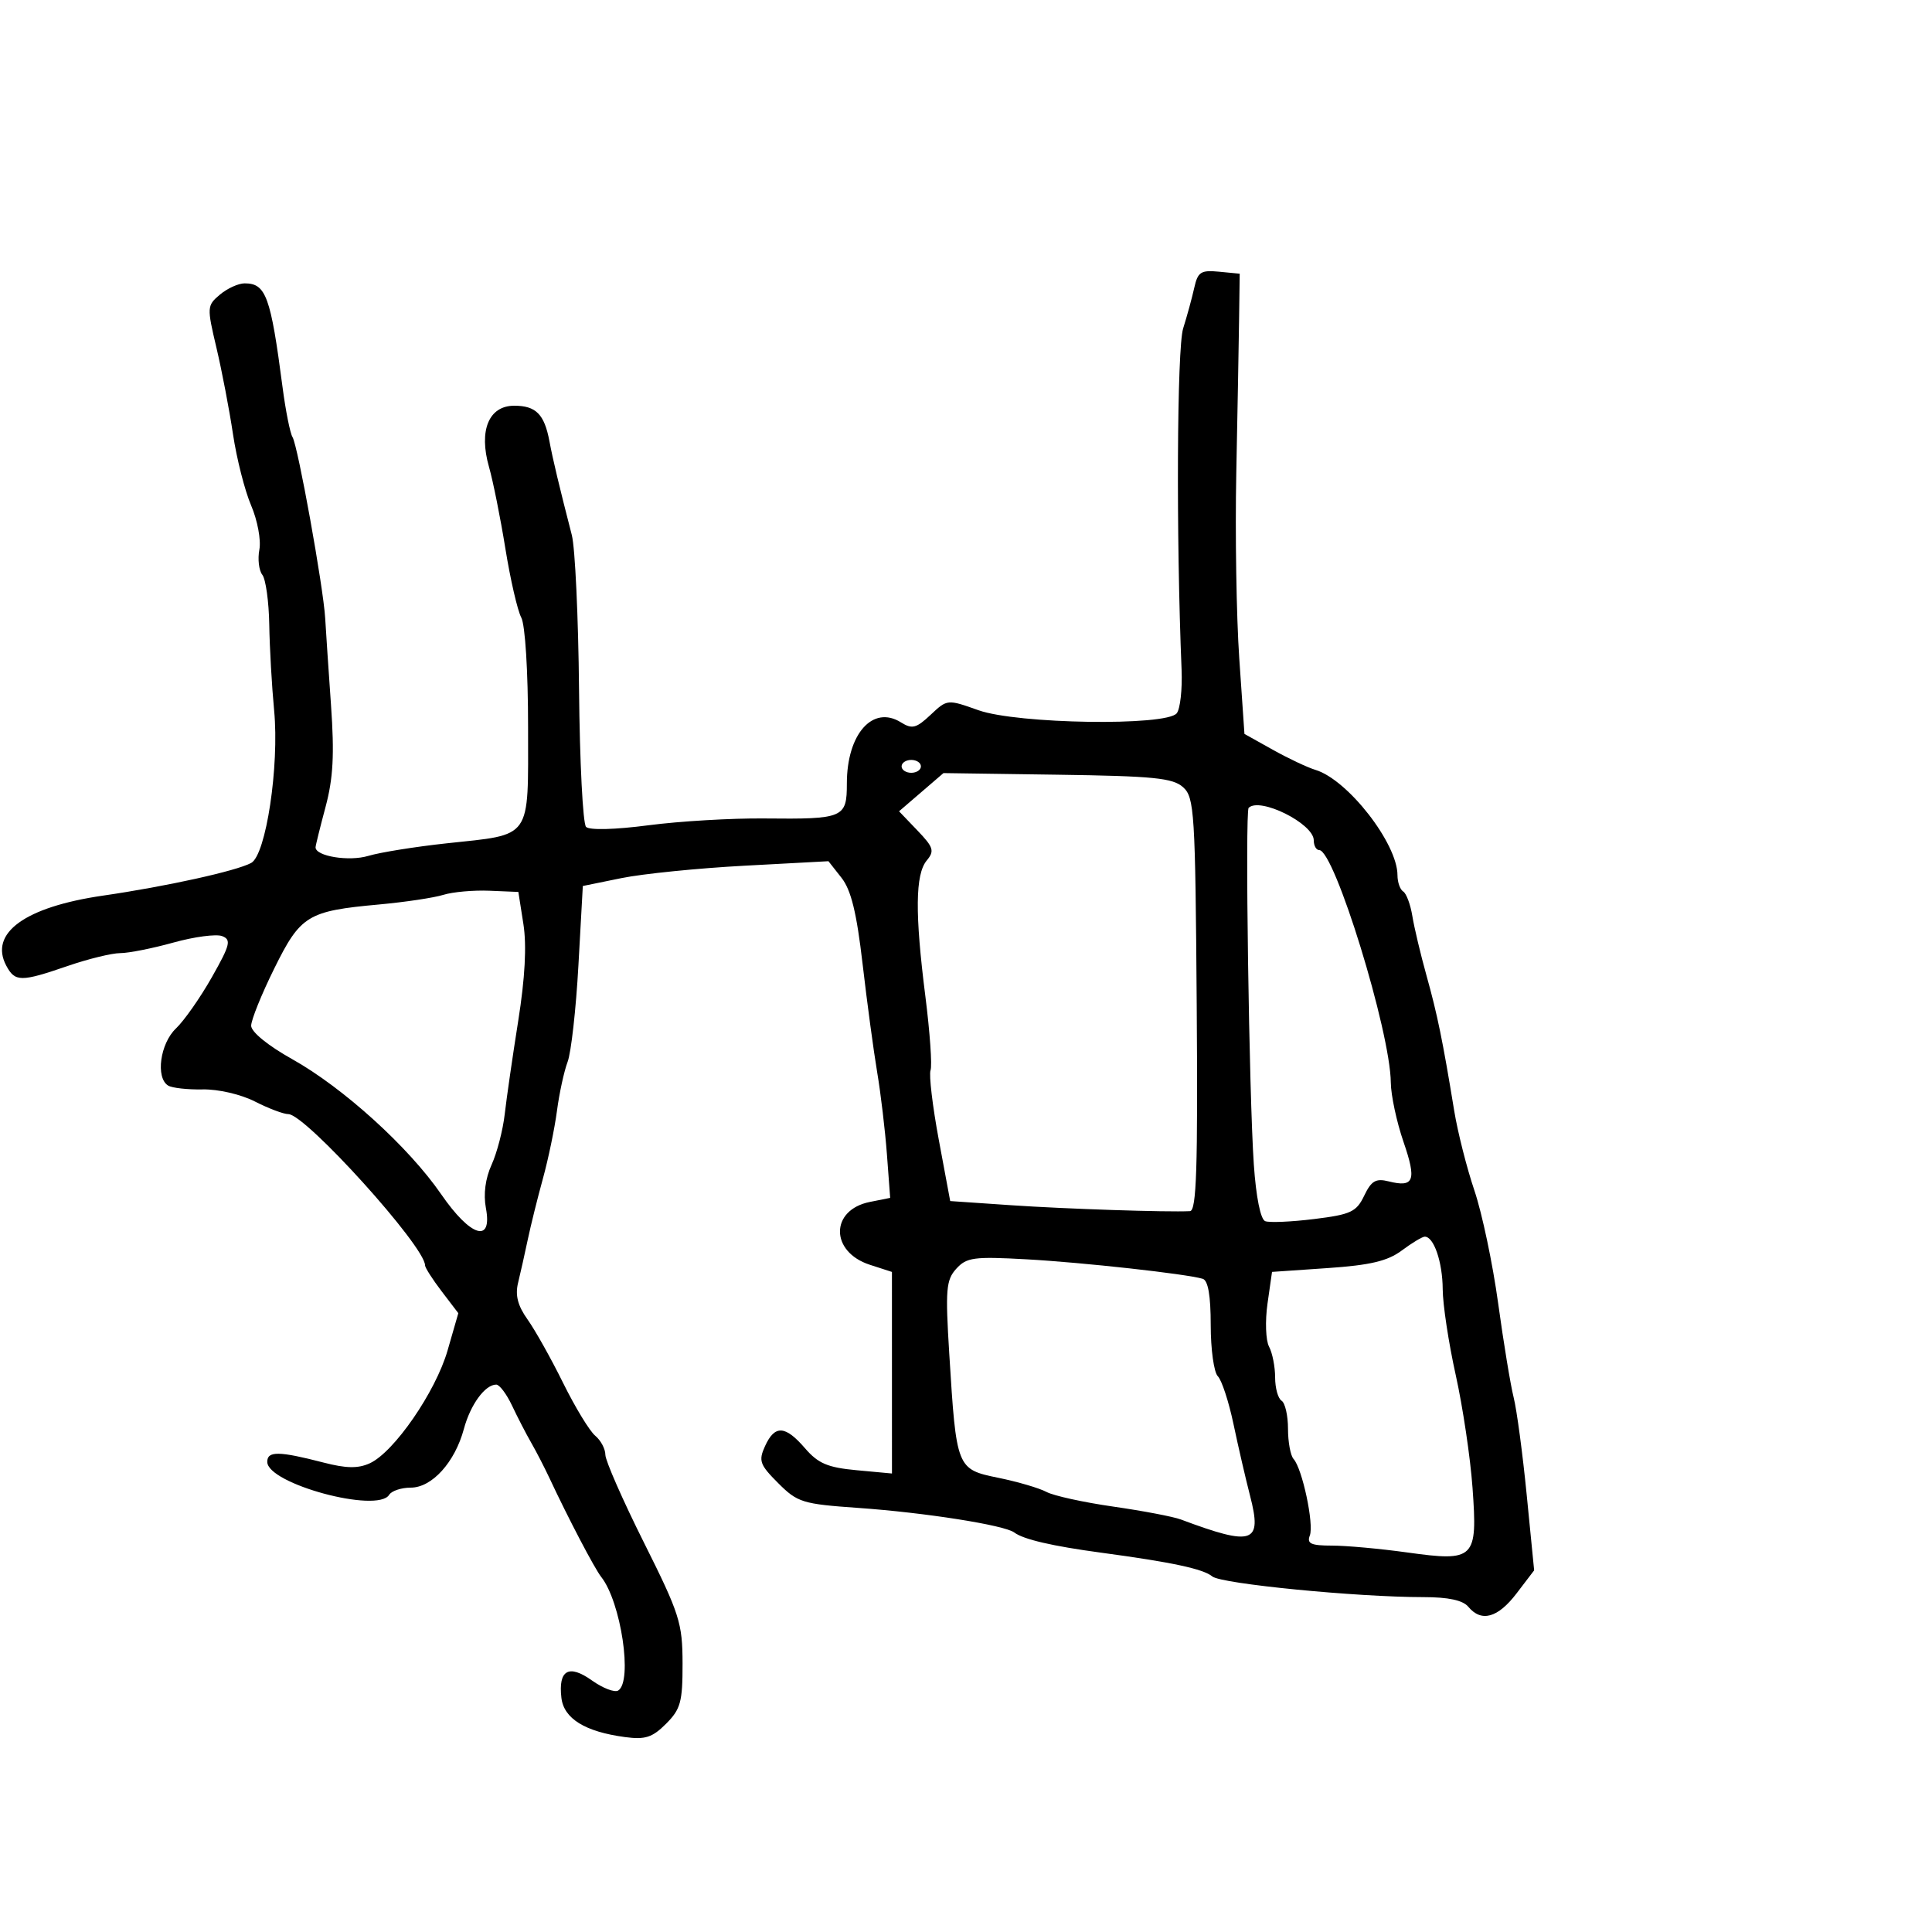 <svg xmlns="http://www.w3.org/2000/svg" width="300" height="300" viewBox="0 0 300 300" version="1.1">
	<path d="M 185.444 44.689 C 185.101 46.235, 184.325 49.075, 183.719 51 C 182.755 54.066, 182.621 83.308, 183.476 104 C 183.601 107.025, 183.265 110.063, 182.729 110.750 C 181.147 112.781, 157.976 112.429, 151.931 110.282 C 147.100 108.566, 147.090 108.567, 144.504 110.996 C 142.272 113.093, 141.637 113.254, 139.895 112.167 C 135.517 109.432, 131.500 113.976, 131.500 121.663 C 131.500 127.011, 131.013 127.217, 118.672 127.090 C 113.627 127.038, 105.540 127.514, 100.699 128.147 C 95.491 128.828, 91.532 128.931, 91.002 128.399 C 90.509 127.905, 90.019 118.319, 89.913 107.097 C 89.807 95.875, 89.303 85.075, 88.794 83.097 C 86.833 75.488, 85.856 71.391, 85.313 68.500 C 84.527 64.319, 83.217 63, 79.853 63 C 75.901 63, 74.314 66.844, 75.931 72.500 C 76.560 74.700, 77.706 80.418, 78.479 85.207 C 79.252 89.996, 80.360 94.804, 80.942 95.892 C 81.551 97.030, 82 104.242, 82 112.899 C 82 130.569, 82.748 129.504, 69.313 130.956 C 64.466 131.480, 59.007 132.357, 57.182 132.904 C 54.186 133.803, 49 132.960, 49 131.574 C 49 131.312, 49.698 128.488, 50.551 125.299 C 51.741 120.853, 51.939 117.167, 51.400 109.500 C 51.014 104, 50.606 97.925, 50.495 96 C 50.216 91.177, 46.256 69.224, 45.423 67.875 C 45.049 67.271, 44.353 63.789, 43.876 60.138 C 42.027 45.997, 41.298 44, 37.988 44 C 37.017 44, 35.288 44.787, 34.147 45.750 C 32.132 47.449, 32.117 47.688, 33.609 54 C 34.454 57.575, 35.610 63.611, 36.178 67.413 C 36.746 71.216, 38.015 76.203, 38.999 78.497 C 39.982 80.791, 40.556 83.870, 40.275 85.339 C 39.995 86.809, 40.201 88.571, 40.734 89.256 C 41.267 89.940, 41.751 93.425, 41.810 97 C 41.869 100.575, 42.209 106.567, 42.567 110.317 C 43.389 118.940, 41.305 132.767, 38.997 134.002 C 36.651 135.257, 25.817 137.645, 16.006 139.069 C 3.877 140.829, -1.732 144.895, 0.980 149.962 C 2.333 152.491, 3.248 152.495, 10.500 150 C 13.697 148.900, 17.374 148, 18.672 148 C 19.969 148, 23.685 147.262, 26.929 146.360 C 30.173 145.458, 33.575 145.007, 34.489 145.357 C 35.943 145.915, 35.745 146.710, 32.894 151.747 C 31.103 154.911, 28.594 158.491, 27.319 159.702 C 24.864 162.034, 24.137 167.348, 26.106 168.566 C 26.715 168.942, 29.129 169.211, 31.472 169.164 C 33.886 169.115, 37.397 169.928, 39.577 171.039 C 41.692 172.118, 44.031 173, 44.774 173 C 47.429 173, 66 193.543, 66 196.480 C 66 196.839, 67.163 198.658, 68.584 200.521 L 71.168 203.909 69.497 209.705 C 67.641 216.137, 61.179 225.506, 57.414 227.221 C 55.600 228.048, 53.765 228.018, 50.238 227.105 C 43.319 225.314, 41.500 225.290, 41.500 226.992 C 41.500 230.400, 58.625 235.033, 60.430 232.113 C 60.808 231.501, 62.315 231, 63.777 231 C 67.074 231, 70.636 227.067, 72.031 221.884 C 73.049 218.106, 75.317 215, 77.058 215 C 77.561 215, 78.662 216.463, 79.504 218.250 C 80.346 220.037, 81.682 222.625, 82.472 224 C 83.262 225.375, 84.540 227.850, 85.312 229.500 C 88.239 235.761, 92.319 243.553, 93.357 244.866 C 96.430 248.751, 98.274 261.094, 95.993 262.504 C 95.439 262.846, 93.605 262.143, 91.916 260.940 C 88.321 258.380, 86.678 259.309, 87.172 263.621 C 87.543 266.863, 90.832 268.899, 97.042 269.732 C 100.189 270.155, 101.294 269.797, 103.424 267.667 C 105.690 265.401, 105.998 264.274, 105.987 258.295 C 105.974 252.004, 105.529 250.611, 99.987 239.523 C 96.694 232.936, 94 226.803, 94 225.895 C 94 224.988, 93.289 223.655, 92.421 222.934 C 91.552 222.213, 89.312 218.529, 87.443 214.748 C 85.575 210.967, 83.087 206.527, 81.916 204.883 C 80.394 202.745, 79.976 201.124, 80.447 199.196 C 80.810 197.713, 81.486 194.700, 81.948 192.500 C 82.411 190.300, 83.472 186.025, 84.306 183 C 85.140 179.975, 86.120 175.250, 86.484 172.500 C 86.847 169.750, 87.592 166.323, 88.138 164.884 C 88.685 163.445, 89.440 156.712, 89.816 149.922 L 90.500 137.577 96.500 136.353 C 99.800 135.681, 108.382 134.814, 115.570 134.429 L 128.641 133.728 130.665 136.301 C 132.159 138.200, 133.018 141.708, 133.943 149.687 C 134.633 155.634, 135.653 163.200, 136.208 166.500 C 136.764 169.800, 137.445 175.539, 137.722 179.252 L 138.226 186.005 135.077 186.635 C 128.883 187.873, 128.882 194.390, 135.075 196.395 L 138.500 197.504 138.502 213.154 L 138.504 228.804 133.002 228.293 C 128.518 227.877, 127.037 227.246, 125 224.882 C 121.928 221.318, 120.307 221.231, 118.796 224.548 C 117.756 226.831, 117.968 227.430, 120.835 230.298 C 123.838 233.303, 124.604 233.540, 133.268 234.148 C 143.641 234.877, 155.988 236.822, 157.500 237.967 C 158.907 239.032, 163.432 240.083, 171 241.101 C 181.973 242.578, 186.834 243.618, 188.247 244.790 C 189.630 245.938, 210.686 248, 221.023 248 C 224.898 248, 227.158 248.486, 228 249.500 C 230.027 251.942, 232.585 251.233, 235.492 247.421 L 238.222 243.843 237.071 232.171 C 236.439 225.752, 235.525 218.925, 235.040 217 C 234.556 215.075, 233.472 208.495, 232.633 202.377 C 231.794 196.259, 230.136 188.384, 228.950 184.877 C 227.764 181.370, 226.351 175.800, 225.811 172.500 C 224.023 161.574, 223.201 157.561, 221.510 151.500 C 220.590 148.200, 219.599 144.033, 219.308 142.241 C 219.017 140.448, 218.379 138.734, 217.890 138.432 C 217.400 138.129, 217 136.991, 217 135.901 C 217 130.975, 209.275 121.056, 204.262 119.547 C 203.032 119.176, 200.048 117.768, 197.631 116.417 L 193.237 113.962 192.432 102.231 C 191.988 95.779, 191.780 82.850, 191.969 73.500 C 192.157 64.150, 192.354 53.350, 192.406 49.500 L 192.500 42.500 189.284 42.189 C 186.469 41.917, 185.991 42.228, 185.444 44.689 M 140 119 C 140 119.550, 140.675 120, 141.500 120 C 142.325 120, 143 119.550, 143 119 C 143 118.450, 142.325 118, 141.500 118 C 140.675 118, 140 118.450, 140 119 M 143.052 123.011 L 139.603 125.977 142.454 128.952 C 144.963 131.571, 145.137 132.131, 143.902 133.619 C 142.120 135.770, 142.058 141.832, 143.689 154.693 C 144.399 160.299, 144.762 165.474, 144.494 166.193 C 144.227 166.912, 144.804 171.775, 145.777 177 L 147.547 186.500 157.023 187.147 C 165.427 187.721, 181.288 188.246, 184.779 188.066 C 185.794 188.014, 186.010 181.406, 185.824 155.970 C 185.606 126.090, 185.465 123.825, 183.716 122.243 C 182.126 120.804, 179.152 120.508, 164.170 120.296 L 146.500 120.045 143.052 123.011 M 193.890 125.444 C 193.312 126.021, 193.951 170.021, 194.694 180.833 C 195.042 185.893, 195.736 189.345, 196.462 189.624 C 197.119 189.876, 200.541 189.726, 204.065 189.291 C 209.761 188.588, 210.624 188.185, 211.832 185.665 C 212.941 183.350, 213.639 182.944, 215.641 183.446 C 219.575 184.433, 219.998 183.306, 217.939 177.322 C 216.872 174.223, 215.984 170.070, 215.964 168.093 C 215.886 160.151, 207.215 132, 204.848 132 C 204.382 132, 204 131.318, 204 130.485 C 204 127.894, 195.619 123.715, 193.890 125.444 M 68.840 138.952 C 67.377 139.407, 62.877 140.081, 58.840 140.449 C 47.756 141.461, 46.670 142.127, 42.574 150.415 C 40.608 154.394, 39 158.381, 39 159.276 C 39 160.235, 41.614 162.364, 45.370 164.464 C 53.290 168.893, 63.455 178.110, 68.502 185.438 C 73.073 192.075, 76.492 193.137, 75.452 187.597 C 75.045 185.425, 75.365 182.984, 76.339 180.847 C 77.177 179.006, 78.093 175.475, 78.374 173 C 78.656 170.525, 79.600 164, 80.472 158.500 C 81.528 151.846, 81.796 146.827, 81.275 143.500 L 80.490 138.500 75.995 138.313 C 73.523 138.210, 70.303 138.498, 68.840 138.952 M 217.648 194.190 C 215.464 195.817, 212.769 196.455, 206.157 196.908 L 197.519 197.500 196.817 202.424 C 196.432 205.132, 196.540 208.140, 197.058 209.108 C 197.576 210.076, 198 212.222, 198 213.875 C 198 215.529, 198.450 217.160, 199 217.500 C 199.550 217.840, 200 219.801, 200 221.859 C 200 223.917, 200.389 226.027, 200.864 226.550 C 202.221 228.042, 204.058 236.685, 203.389 238.428 C 202.902 239.697, 203.563 240, 206.821 240 C 209.040 240, 214.295 240.478, 218.499 241.063 C 229.013 242.525, 229.451 242.092, 228.653 231.017 C 228.316 226.333, 227.141 218.450, 226.042 213.500 C 224.943 208.550, 224.034 202.558, 224.022 200.184 C 224 195.952, 222.629 191.969, 221.215 192.032 C 220.822 192.049, 219.216 193.020, 217.648 194.190 M 148.489 197.012 C 146.904 198.763, 146.783 200.238, 147.403 210.241 C 148.506 228.055, 148.542 228.146, 155.026 229.473 C 158.037 230.089, 161.400 231.077, 162.500 231.669 C 163.600 232.260, 168.261 233.283, 172.858 233.942 C 177.454 234.602, 182.179 235.502, 183.358 235.943 C 194.595 240.148, 196.024 239.660, 194.112 232.276 C 193.432 229.649, 192.275 224.644, 191.541 221.154 C 190.808 217.663, 189.711 214.311, 189.104 213.704 C 188.497 213.097, 188 209.526, 188 205.769 C 188 201.167, 187.592 198.817, 186.750 198.569 C 184.127 197.796, 168.116 196.027, 159.386 195.545 C 151.218 195.093, 150.088 195.246, 148.489 197.012" stroke="none" fill="black" fill-rule="evenodd"/>
</svg>